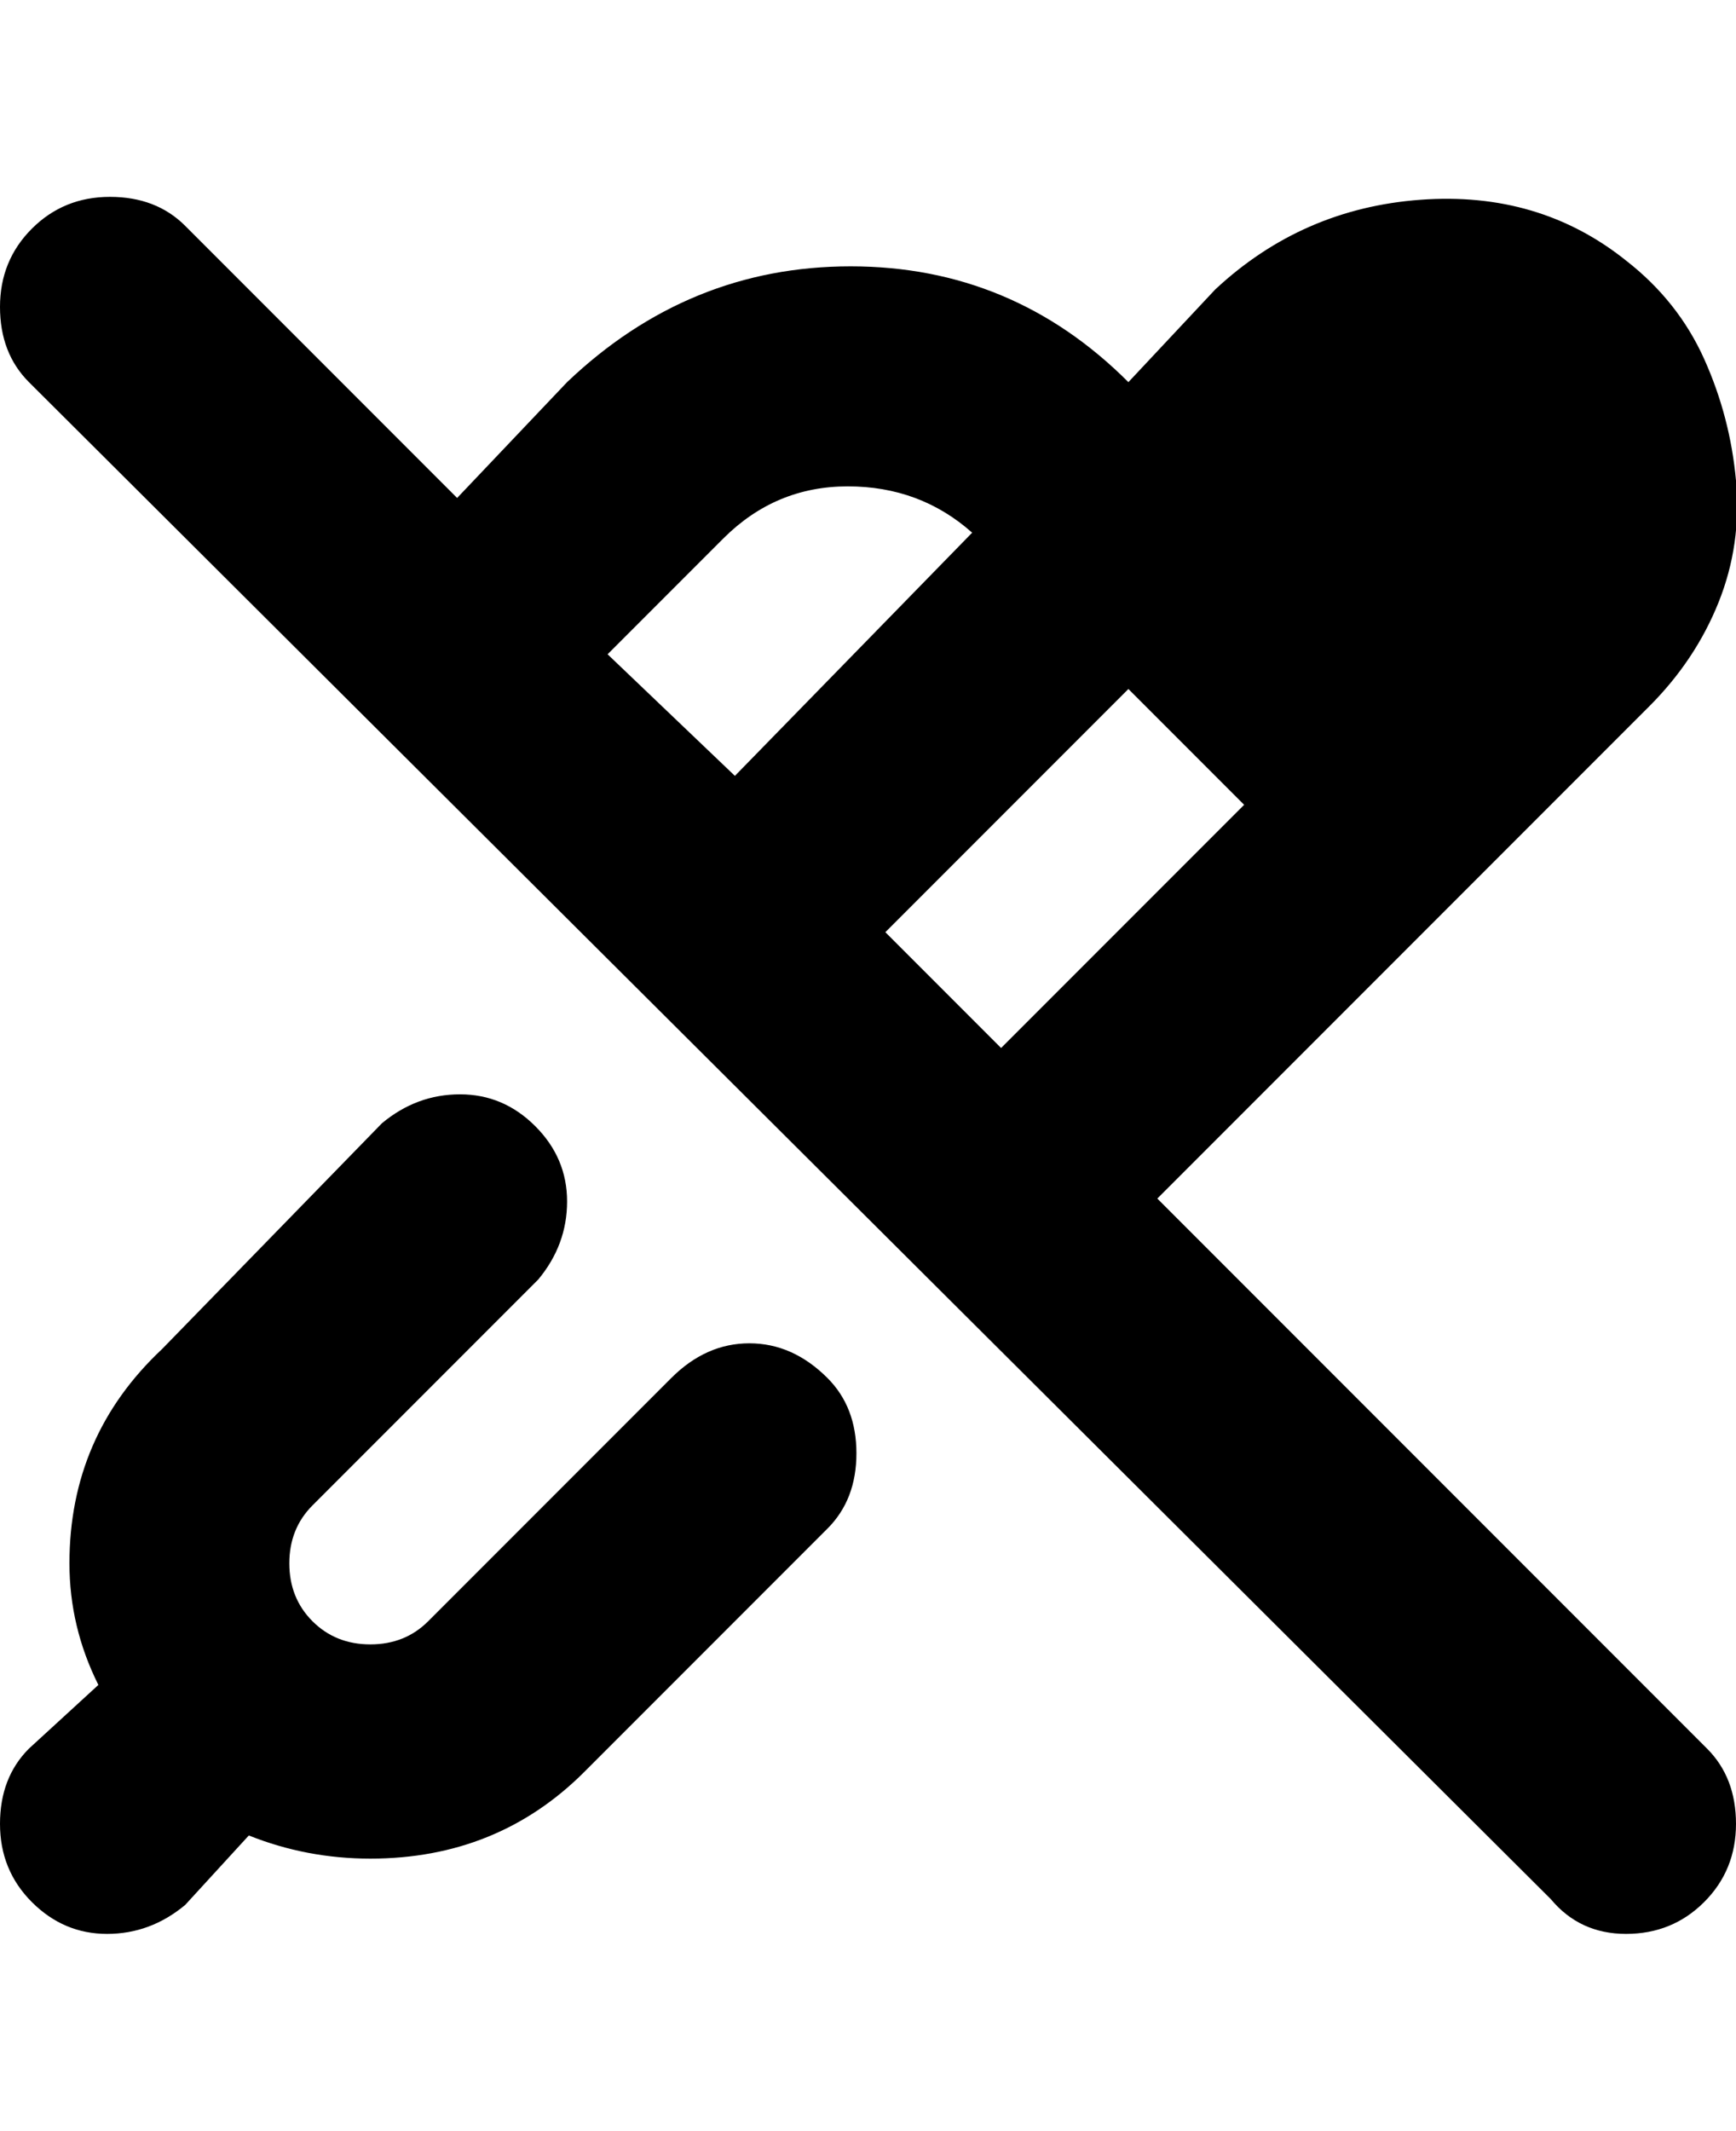<svg viewBox="0 0 300.001 368" xmlns="http://www.w3.org/2000/svg"><path d="M143 238q5 5 5 13t-5 13l-42 42q-15 15-37 15-11 0-21-4l-11 12q-6 5-13.5 5t-13-5.5Q0 323 0 315t5-13l12-11q-5-10-5-21 0-22 16-37l38-39q6-5 13.5-5t13 5.5q5.5 5.5 5.5 13T93 221l-39 39q-4 4-4 10t4 10q4 4 10 4t10-4l42-42q6-6 13.5-6t13.5 6zm152 64q5 5 5 13t-5.5 13.5Q289 334 281 334t-13-6L5 66q-5-5-5-13t5.5-13.5Q11 34 19 34t13 5l47 47 19-20q21-20 49-20t48 20l15-16q15-14 35.5-15.5T281 45q9 7 13.5 17t5.5 21q1 11-3 21t-12 18l-85 85 95 95zM173 181l42-42-20-20-42 42 20 20zm-68-68l22 21 41-42q-9-8-21.5-8T125 93l-20 20z"/></svg>